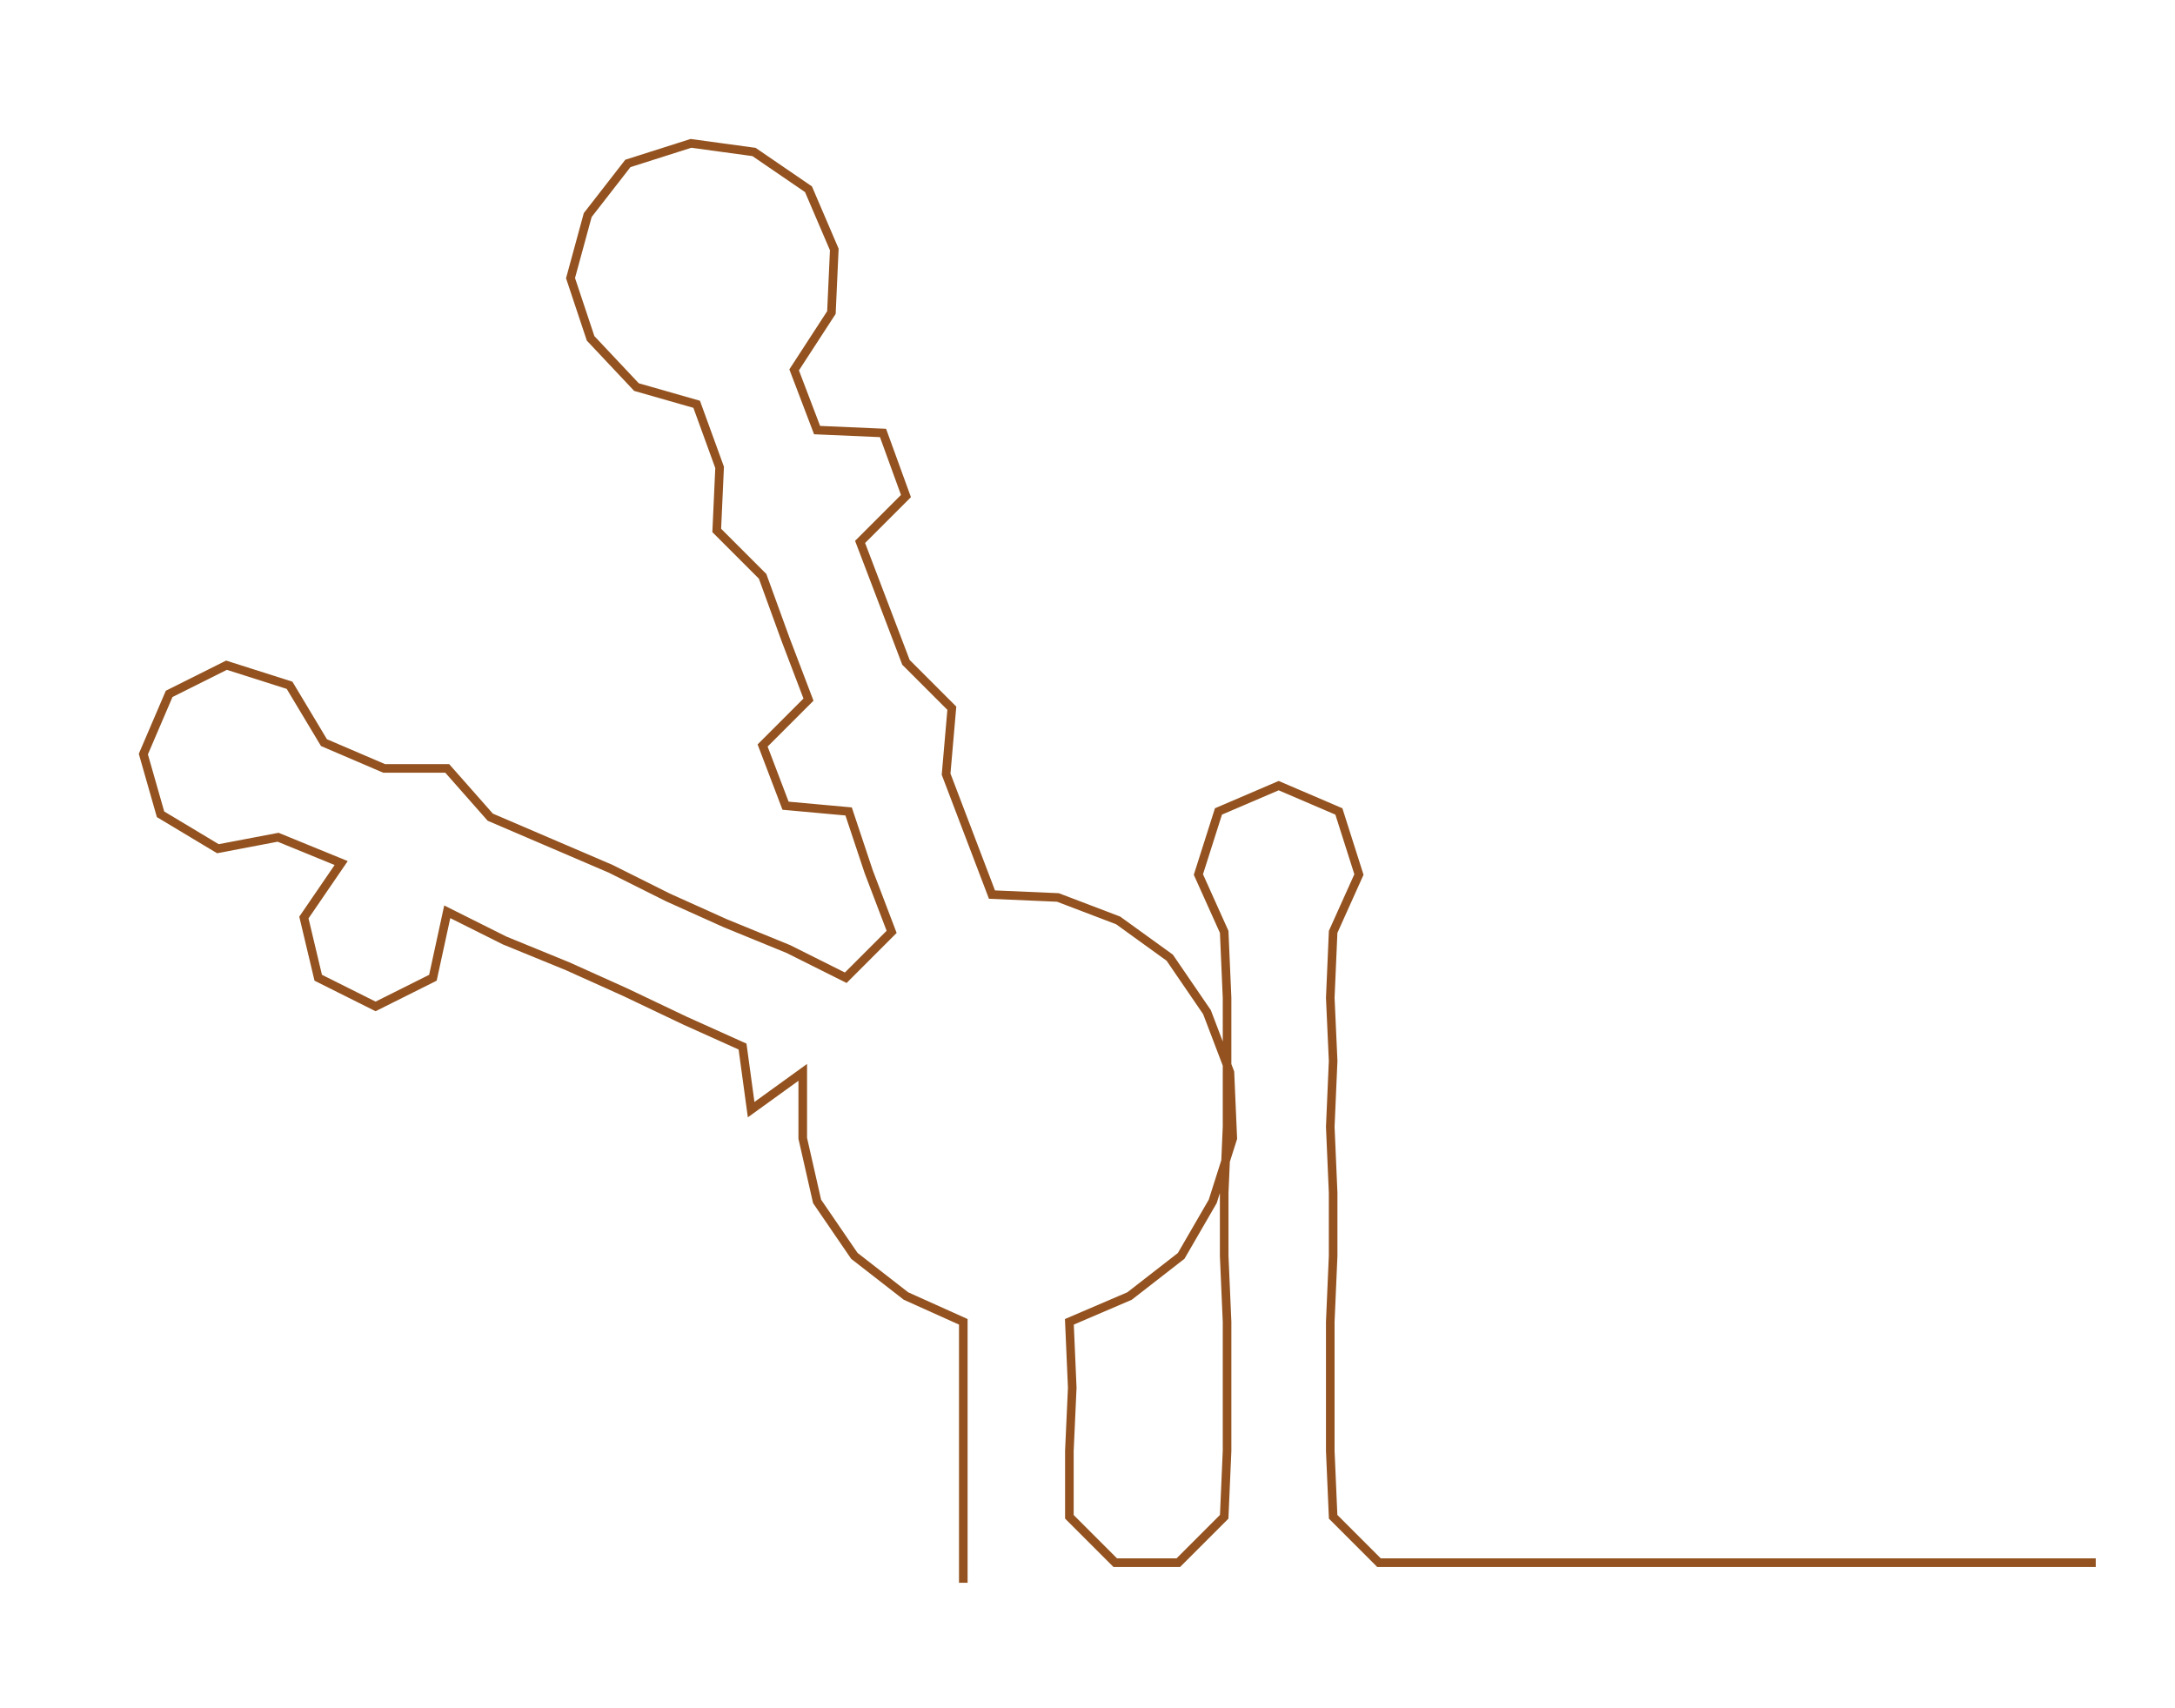 <ns0:svg xmlns:ns0="http://www.w3.org/2000/svg" width="300px" height="235.538px" viewBox="0 0 758.643 595.63"><ns0:path style="stroke:#93521f;stroke-width:3px;fill:none;" d="M336 552 L336 552 L336 529 L336 506 L336 484 L336 461 L316 452 L298 438 L285 419 L280 397 L280 374 L262 387 L259 365 L239 356 L218 346 L198 337 L176 328 L156 318 L151 341 L131 351 L111 341 L106 320 L119 301 L97 292 L76 296 L56 284 L50 263 L59 242 L79 232 L101 239 L113 259 L134 268 L156 268 L171 285 L192 294 L213 303 L233 313 L253 322 L275 331 L295 341 L311 325 L303 304 L296 283 L274 281 L266 260 L282 244 L274 223 L266 201 L250 185 L251 163 L243 141 L222 135 L206 118 L199 97 L205 75 L219 57 L241 50 L263 53 L282 66 L291 87 L290 109 L277 129 L285 150 L308 151 L316 173 L300 189 L308 210 L316 231 L332 247 L330 270 L338 291 L346 312 L369 313 L390 321 L408 334 L421 353 L429 374 L430 397 L423 419 L412 438 L394 452 L373 461 L374 484 L373 506 L373 529 L389 545 L411 545 L427 529 L428 506 L428 484 L428 461 L427 438 L427 416 L428 393 L428 370 L428 348 L427 325 L418 305 L425 283 L446 274 L467 283 L474 305 L465 325 L464 348 L465 370 L464 393 L465 416 L465 438 L464 461 L464 484 L464 506 L465 529 L481 545 L504 545 L526 545 L549 545 L572 545 L595 545 L617 545 L640 545 L663 545 L685 545 L708 545 L731 545" /></ns0:svg>